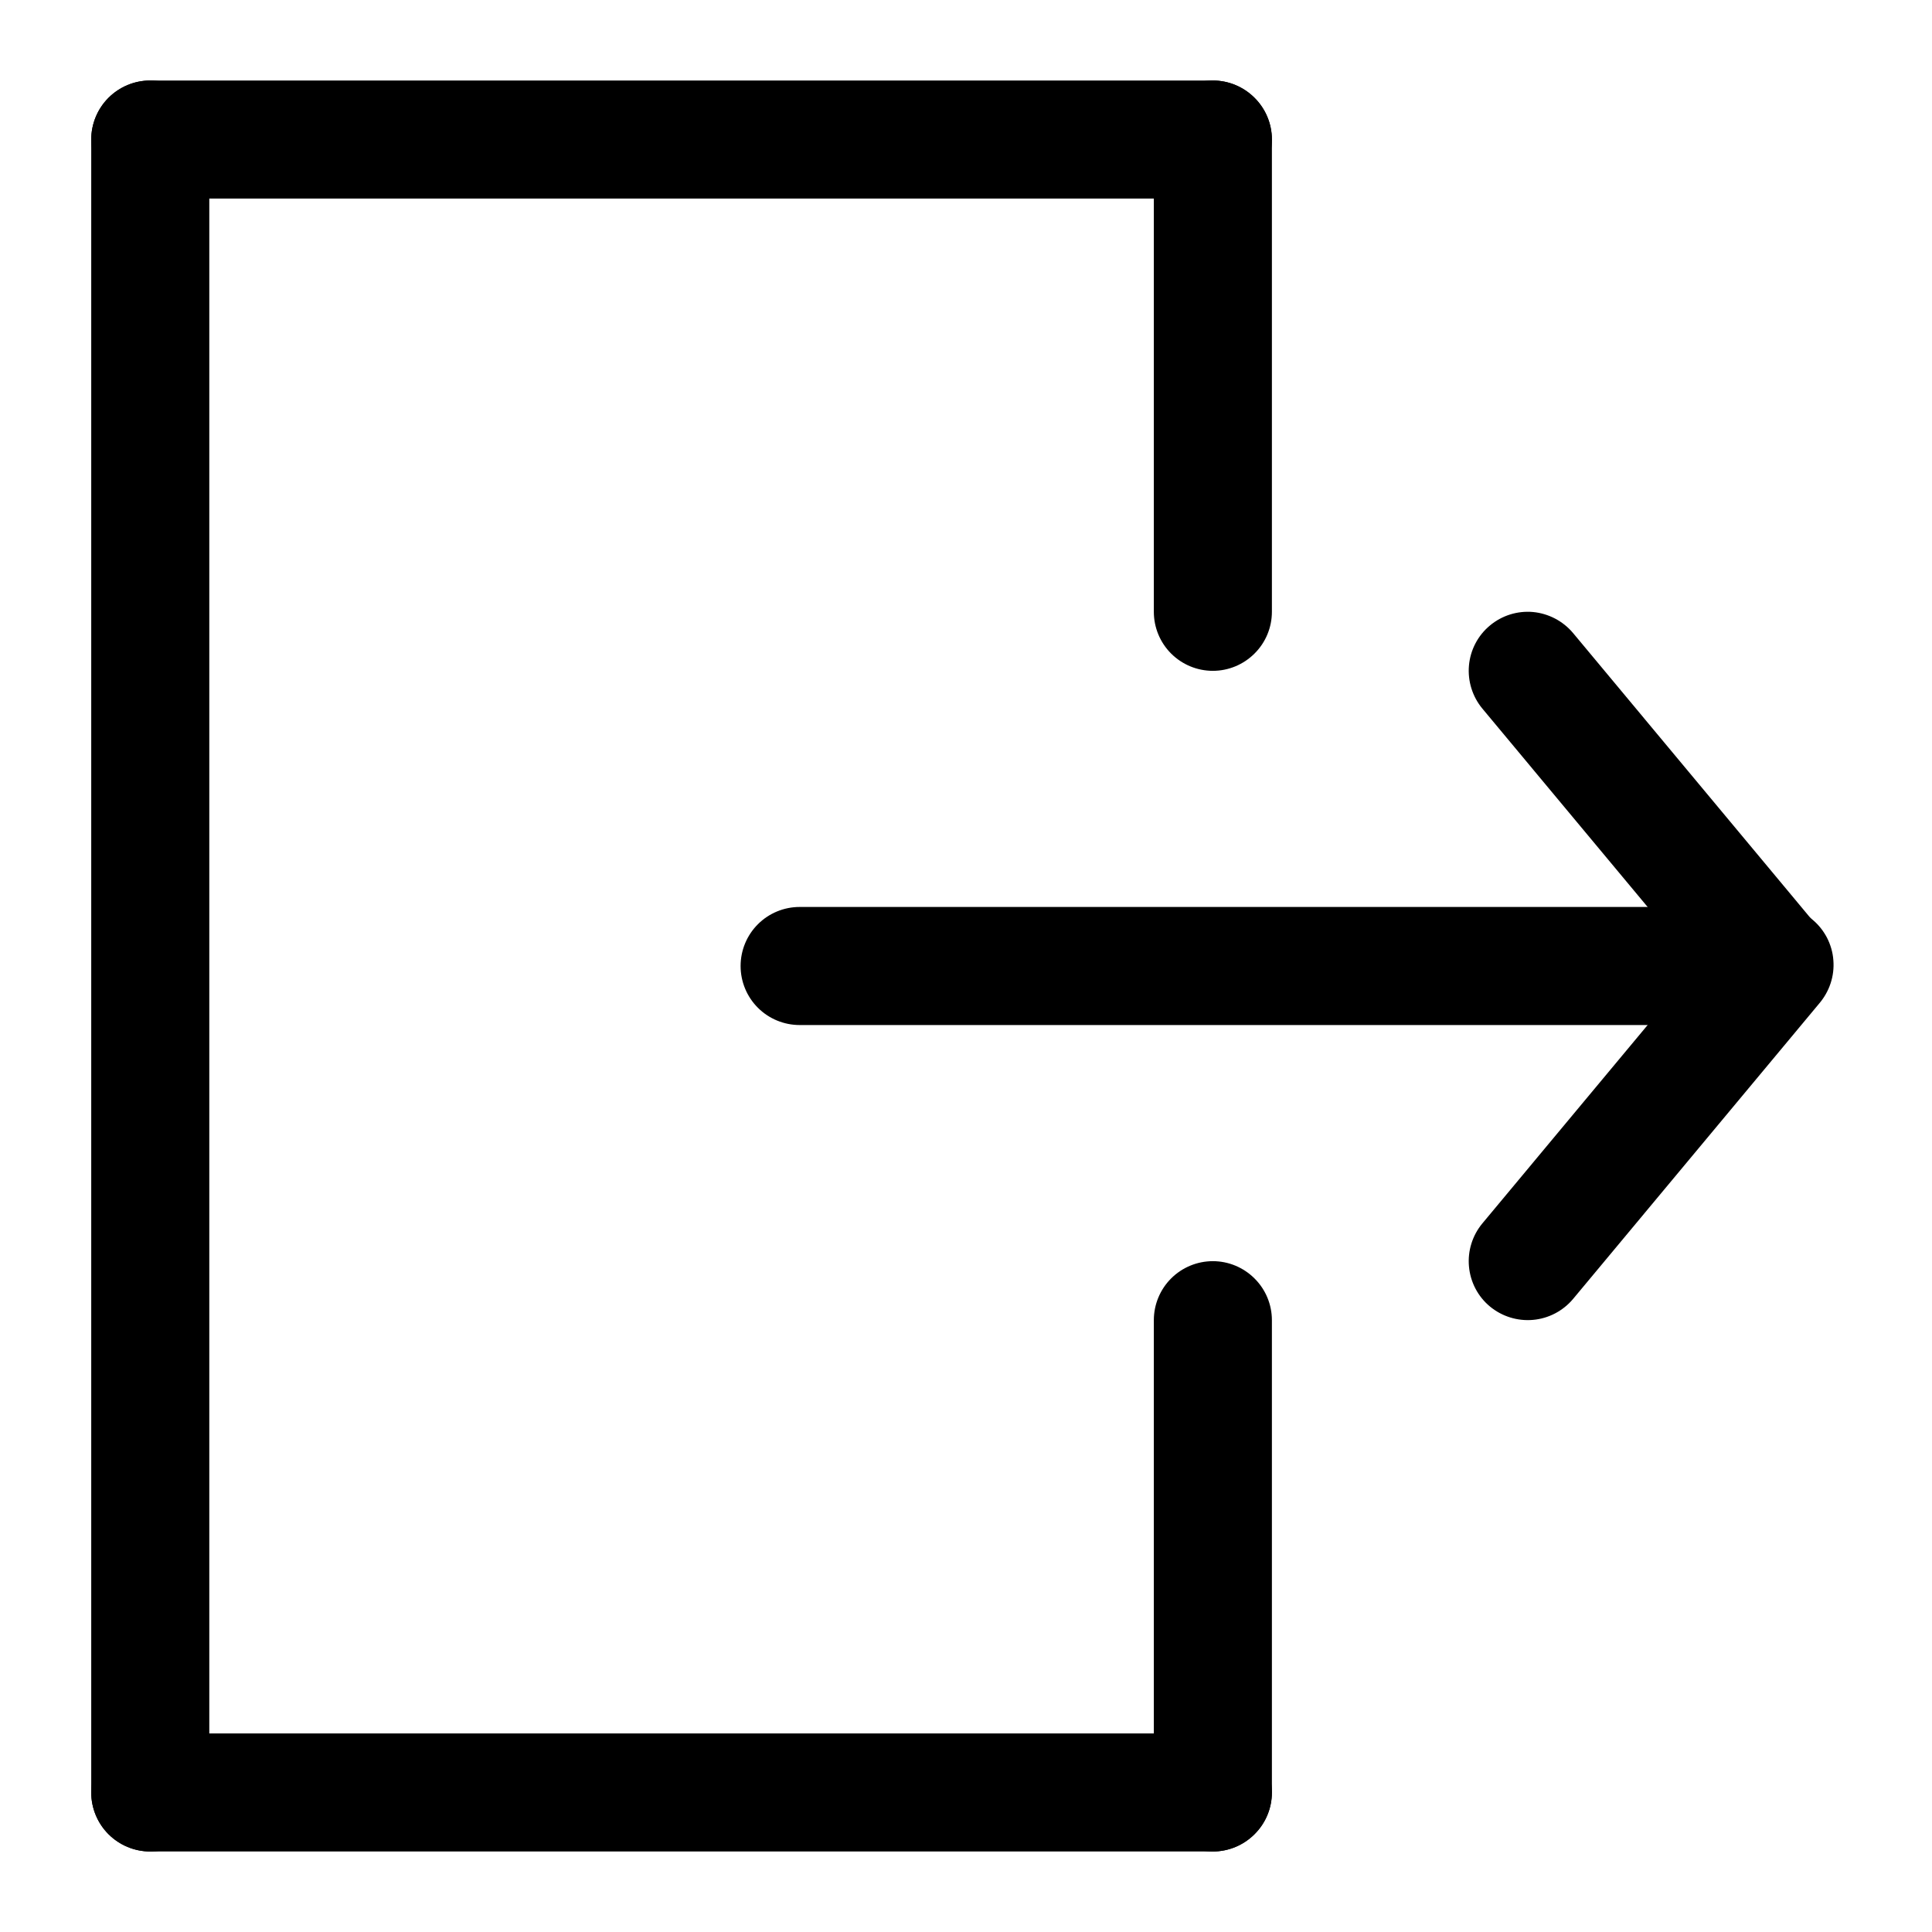 <svg width="18" height="18" viewBox="0 0 18 18" fill="none" xmlns="http://www.w3.org/2000/svg">
<path fill-rule="evenodd" clip-rule="evenodd" d="M13.881 5.828C13.993 5.734 14.138 5.689 14.283 5.702C14.428 5.716 14.562 5.786 14.656 5.898L16.947 8.648C17.036 8.76 17.078 8.903 17.063 9.046C17.049 9.189 16.979 9.32 16.868 9.412C16.758 9.504 16.616 9.549 16.473 9.538C16.33 9.527 16.197 9.46 16.102 9.352L13.811 6.602C13.718 6.49 13.673 6.345 13.686 6.2C13.699 6.055 13.769 5.921 13.881 5.828Z" fill="black"/>
<path fill-rule="evenodd" clip-rule="evenodd" d="M13.881 12.172C13.769 12.079 13.699 11.945 13.686 11.799C13.673 11.654 13.718 11.51 13.811 11.398L16.102 8.648C16.148 8.59 16.204 8.542 16.269 8.507C16.333 8.472 16.404 8.45 16.477 8.442C16.55 8.435 16.623 8.442 16.694 8.463C16.764 8.485 16.829 8.52 16.885 8.567C16.942 8.614 16.988 8.672 17.022 8.737C17.055 8.802 17.076 8.873 17.081 8.946C17.087 9.019 17.078 9.093 17.055 9.162C17.032 9.232 16.995 9.296 16.947 9.352L14.656 12.102C14.562 12.214 14.428 12.284 14.283 12.297C14.138 12.31 13.993 12.265 13.881 12.172Z" fill="black"/>
<path fill-rule="evenodd" clip-rule="evenodd" d="M16.25 9C16.25 9.146 16.192 9.286 16.088 9.389C15.985 9.492 15.845 9.55 15.7 9.55H7.45C7.304 9.55 7.164 9.492 7.061 9.389C6.958 9.286 6.9 9.146 6.9 9C6.9 8.854 6.958 8.714 7.061 8.611C7.164 8.508 7.304 8.45 7.45 8.45H15.7C15.845 8.45 15.985 8.508 16.088 8.611C16.192 8.714 16.25 8.854 16.25 9ZM0.85 1.3C0.85 1.154 0.908 1.014 1.011 0.911C1.114 0.808 1.254 0.75 1.4 0.75H11.3C11.445 0.75 11.585 0.808 11.688 0.911C11.792 1.014 11.85 1.154 11.85 1.3C11.85 1.446 11.792 1.586 11.688 1.689C11.585 1.792 11.445 1.85 11.3 1.85H1.4C1.254 1.85 1.114 1.792 1.011 1.689C0.908 1.586 0.85 1.446 0.85 1.3ZM0.85 16.7C0.85 16.554 0.908 16.414 1.011 16.311C1.114 16.208 1.254 16.15 1.4 16.15H11.3C11.445 16.15 11.585 16.208 11.688 16.311C11.792 16.414 11.85 16.554 11.85 16.7C11.85 16.846 11.792 16.986 11.688 17.089C11.585 17.192 11.445 17.25 11.3 17.25H1.4C1.254 17.25 1.114 17.192 1.011 17.089C0.908 16.986 0.85 16.846 0.85 16.7Z" fill="black"/>
<path fill-rule="evenodd" clip-rule="evenodd" d="M11.3 0.75C11.445 0.75 11.585 0.808 11.688 0.911C11.792 1.014 11.85 1.154 11.85 1.3V5.7C11.85 5.846 11.792 5.986 11.688 6.089C11.585 6.192 11.445 6.25 11.3 6.25C11.154 6.25 11.014 6.192 10.911 6.089C10.808 5.986 10.75 5.846 10.75 5.7V1.3C10.75 1.154 10.808 1.014 10.911 0.911C11.014 0.808 11.154 0.75 11.3 0.75ZM11.3 11.75C11.445 11.75 11.585 11.808 11.688 11.911C11.792 12.014 11.85 12.154 11.85 12.3V16.7C11.85 16.846 11.792 16.986 11.688 17.089C11.585 17.192 11.445 17.25 11.3 17.25C11.154 17.25 11.014 17.192 10.911 17.089C10.808 16.986 10.75 16.846 10.75 16.7V12.3C10.75 12.154 10.808 12.014 10.911 11.911C11.014 11.808 11.154 11.75 11.3 11.75ZM1.4 0.75C1.545 0.75 1.685 0.808 1.789 0.911C1.892 1.014 1.95 1.154 1.95 1.3V16.7C1.95 16.846 1.892 16.986 1.789 17.089C1.685 17.192 1.545 17.25 1.4 17.25C1.254 17.25 1.114 17.192 1.011 17.089C0.908 16.986 0.85 16.846 0.85 16.7V1.3C0.85 1.154 0.908 1.014 1.011 0.911C1.114 0.808 1.254 0.75 1.4 0.75Z" fill="black"/>
</svg>
